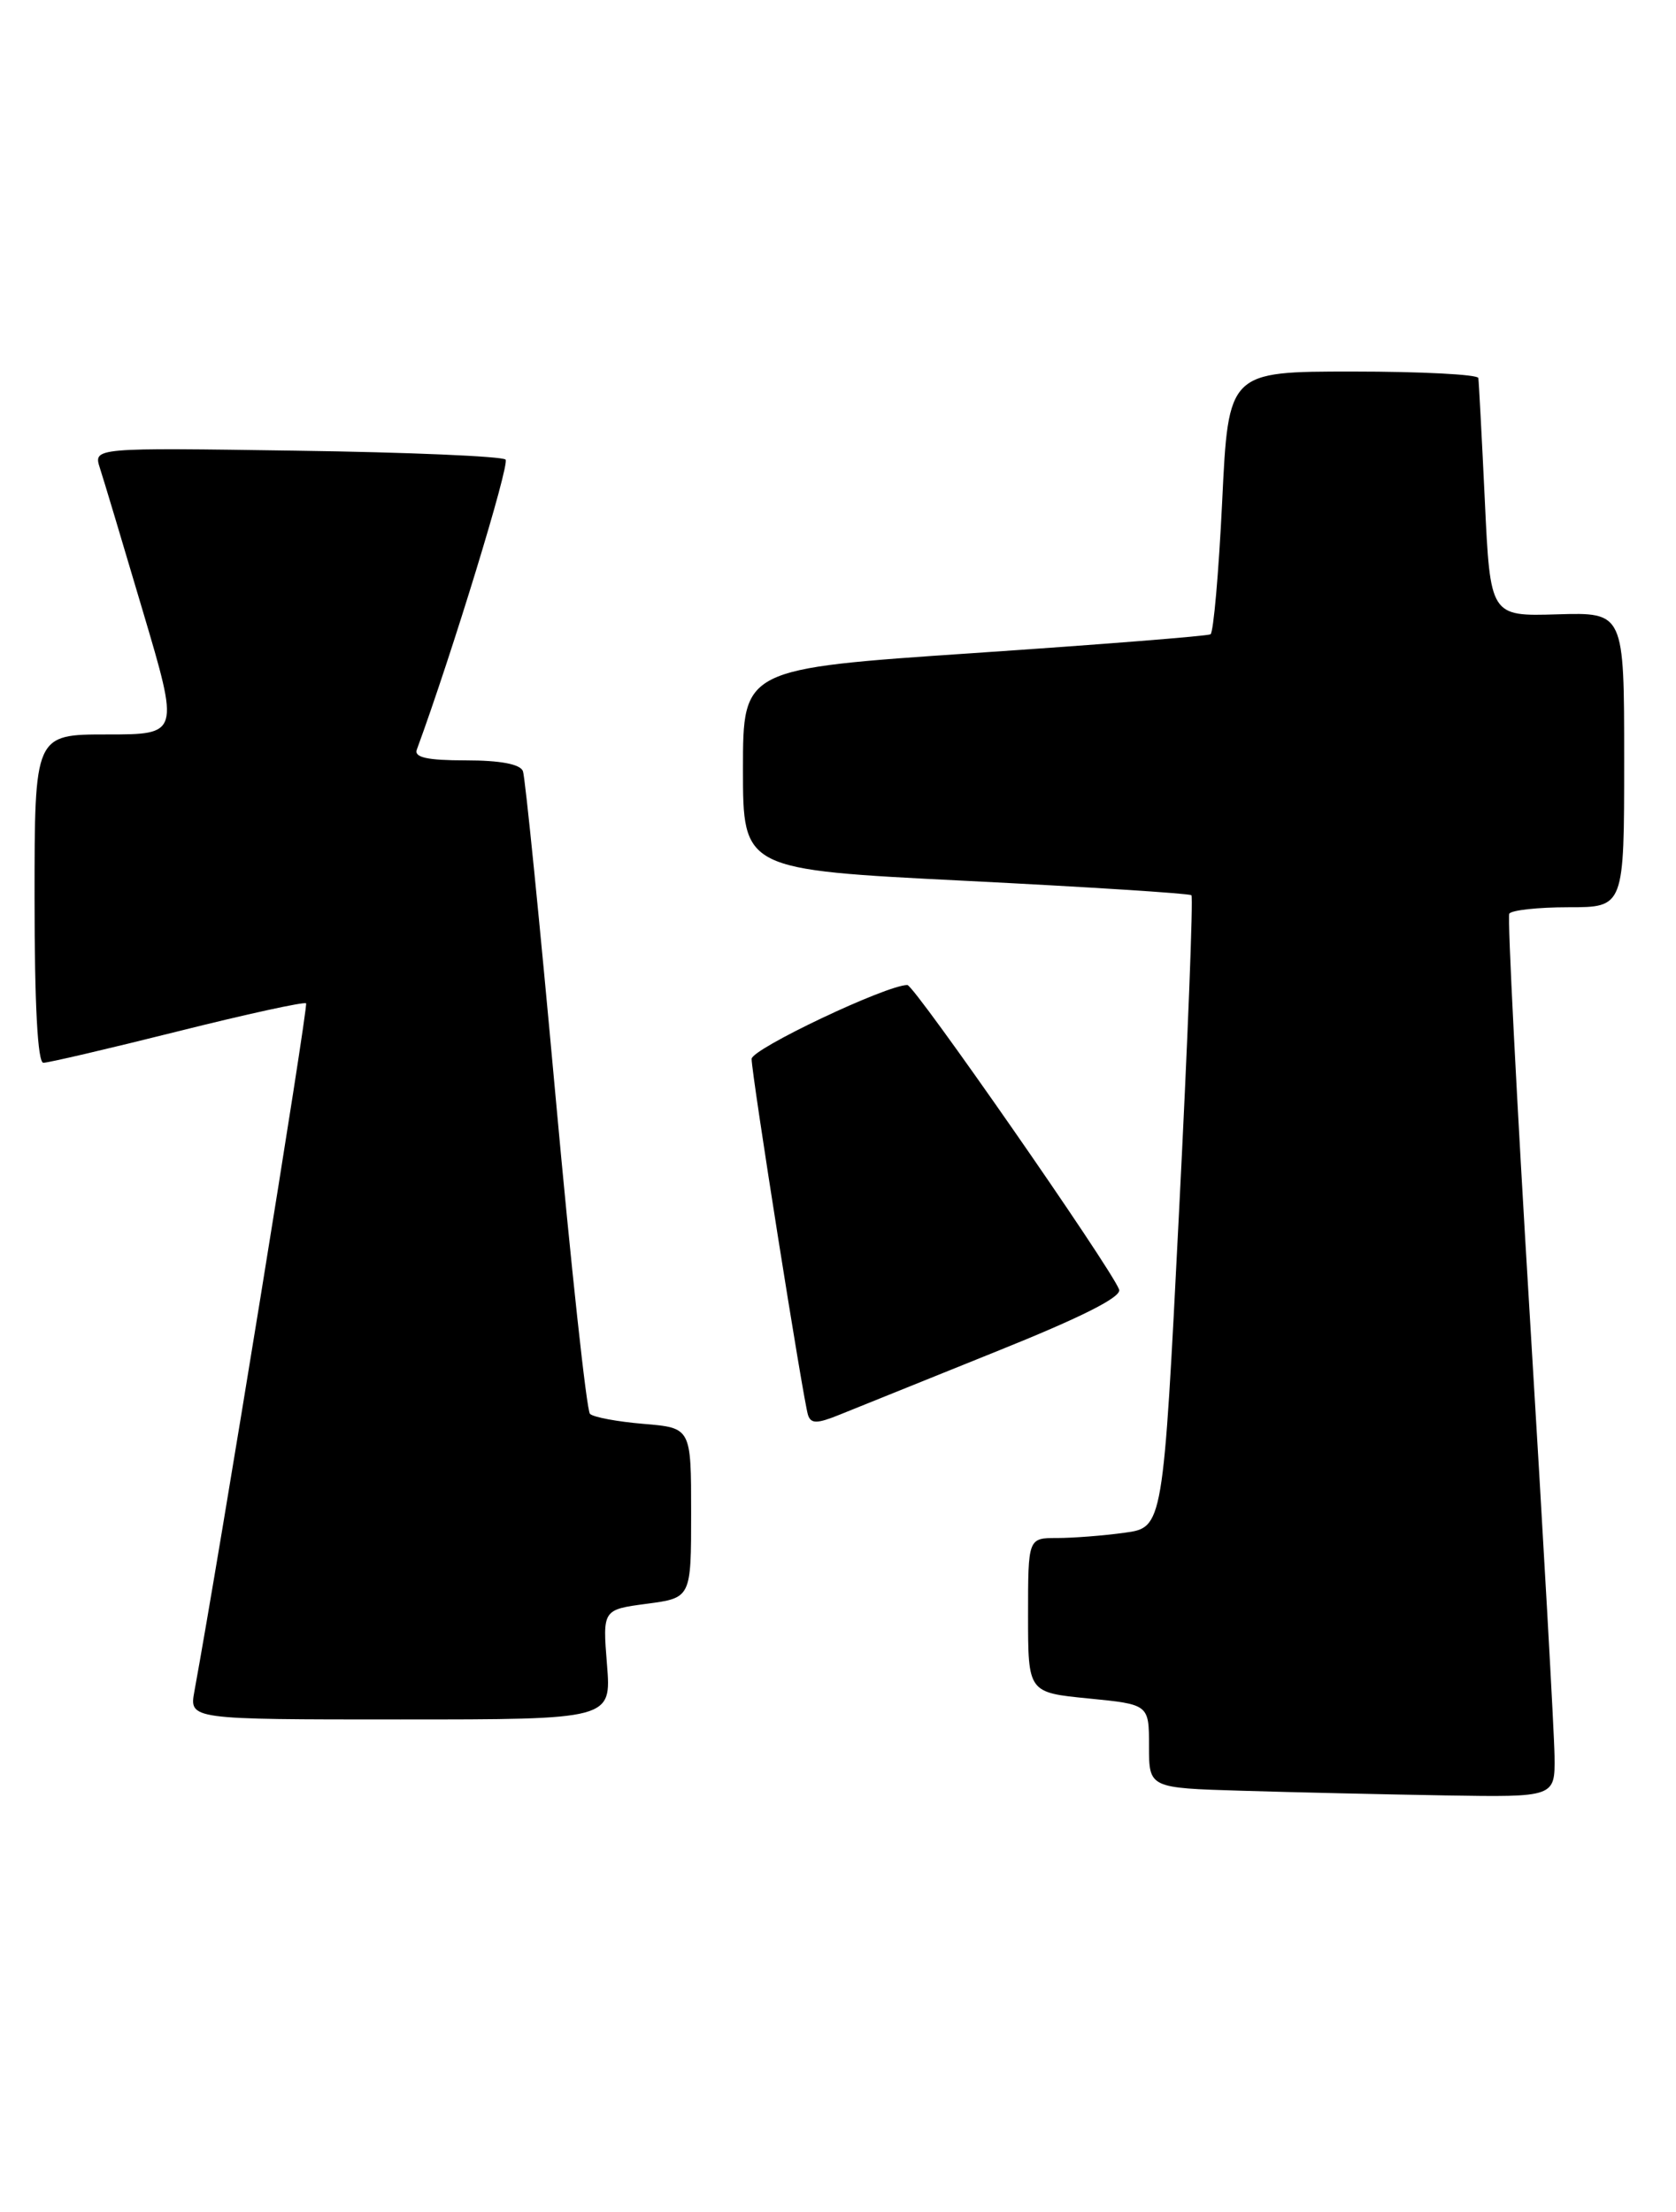 <?xml version="1.0" encoding="UTF-8" standalone="no"?>
<!DOCTYPE svg PUBLIC "-//W3C//DTD SVG 1.1//EN" "http://www.w3.org/Graphics/SVG/1.1/DTD/svg11.dtd" >
<svg xmlns="http://www.w3.org/2000/svg" xmlns:xlink="http://www.w3.org/1999/xlink" version="1.1" viewBox="0 0 194 256">
 <g >
 <path fill="currentColor"
d=" M 179.94 203.25 C 179.91 200.64 178.63 177.80 177.09 152.50 C 175.55 127.20 174.48 106.16 174.70 105.75 C 174.93 105.34 178.02 105.00 181.56 105.00 C 188.00 105.00 188.00 105.00 188.00 87.93 C 188.00 70.87 188.00 70.87 180.25 71.10 C 172.50 71.33 172.50 71.33 171.87 57.91 C 171.52 50.54 171.18 44.16 171.12 43.75 C 171.05 43.34 164.52 43.00 156.60 43.00 C 142.19 43.00 142.19 43.00 141.47 58.02 C 141.07 66.28 140.46 73.21 140.12 73.41 C 139.78 73.61 127.46 74.59 112.75 75.58 C 86.00 77.39 86.00 77.39 86.00 89.02 C 86.00 100.65 86.00 100.65 111.75 101.94 C 125.91 102.65 137.68 103.40 137.91 103.61 C 138.13 103.81 137.49 120.36 136.47 140.38 C 134.63 176.78 134.63 176.78 130.17 177.39 C 127.72 177.73 124.21 178.00 122.36 178.00 C 119.00 178.00 119.00 178.00 119.00 186.94 C 119.00 195.88 119.00 195.88 126.00 196.57 C 133.00 197.26 133.00 197.26 133.00 202.10 C 133.00 206.93 133.00 206.93 143.75 207.25 C 149.66 207.43 160.24 207.67 167.25 207.79 C 180.00 208.00 180.00 208.00 179.94 203.25 Z  M 70.26 192.65 C 69.75 186.29 69.75 186.29 74.87 185.61 C 80.00 184.93 80.00 184.93 80.00 175.09 C 80.00 165.25 80.00 165.25 74.50 164.79 C 71.48 164.54 68.68 164.02 68.29 163.63 C 67.90 163.24 66.10 146.62 64.29 126.71 C 62.48 106.79 60.79 89.94 60.53 89.25 C 60.23 88.44 57.92 88.00 53.92 88.00 C 49.44 88.00 47.91 87.66 48.25 86.75 C 52.29 75.76 59.04 53.71 58.52 53.19 C 58.14 52.81 47.25 52.34 34.32 52.16 C 10.81 51.81 10.81 51.81 11.56 54.16 C 11.98 55.44 14.22 62.91 16.54 70.75 C 20.77 85.00 20.77 85.00 12.39 85.00 C 4.00 85.00 4.00 85.00 4.00 104.00 C 4.00 116.29 4.36 123.00 5.02 123.00 C 5.59 123.00 12.58 121.37 20.56 119.37 C 28.54 117.37 35.23 115.91 35.43 116.12 C 35.71 116.42 25.38 180.04 22.50 195.75 C 21.91 199.00 21.91 199.00 46.34 199.00 C 70.77 199.00 70.77 199.00 70.26 192.65 Z  M 115.26 156.44 C 125.20 152.45 129.87 150.10 129.54 149.24 C 128.55 146.65 105.84 114.00 105.03 114.00 C 102.60 114.00 87.00 121.40 87.00 122.55 C 87.00 124.35 92.99 162.14 93.53 163.77 C 93.87 164.80 94.60 164.78 97.23 163.71 C 99.03 162.98 107.14 159.71 115.26 156.44 Z "/>
</g>
</svg>
